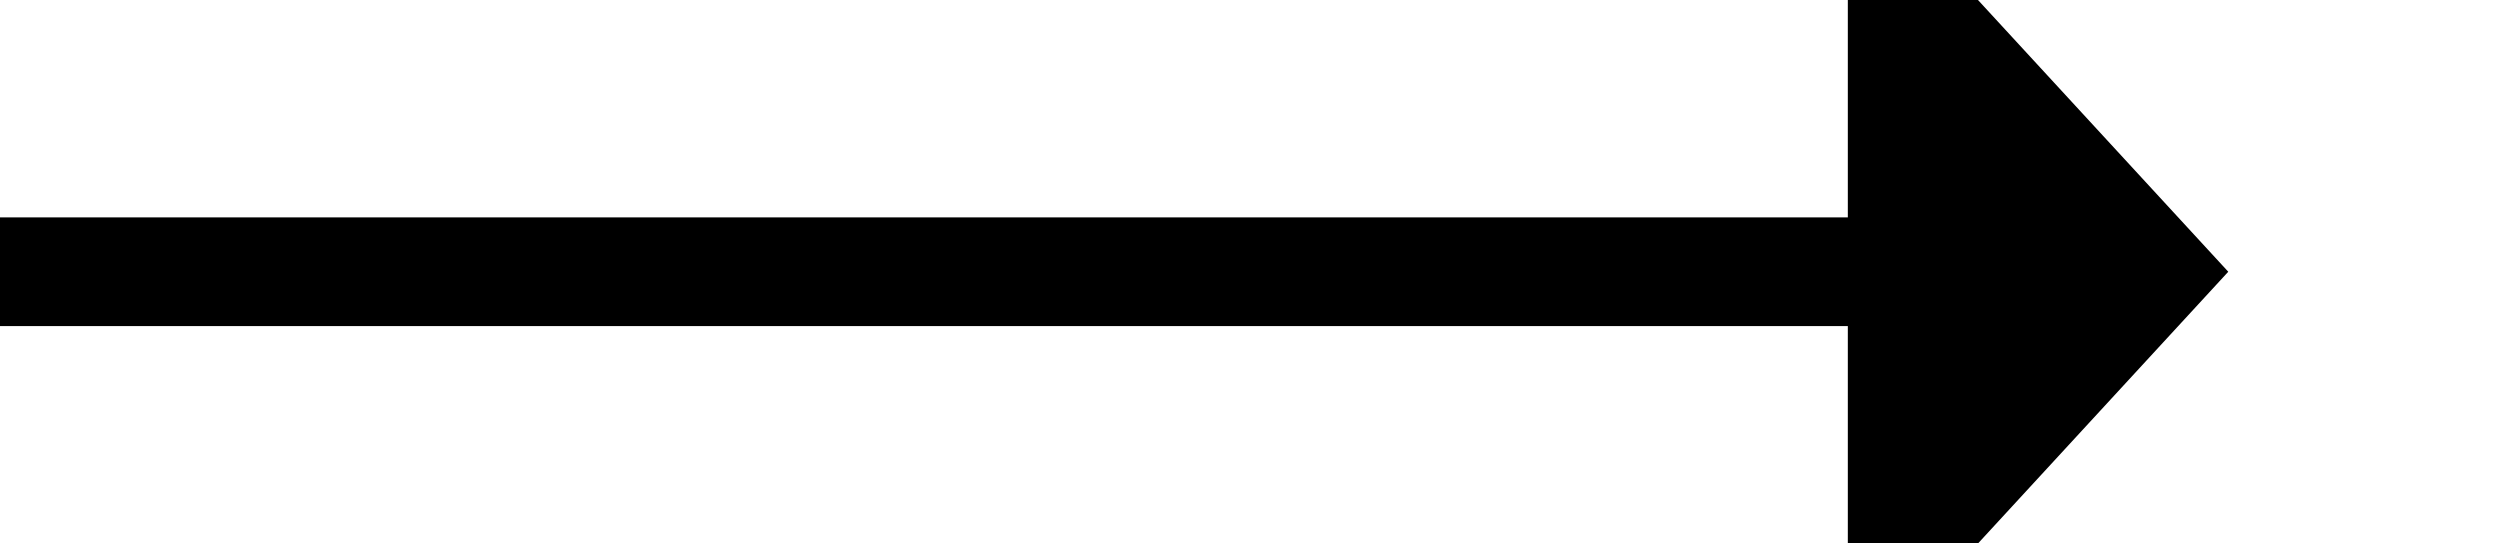 ﻿<?xml version="1.0" encoding="utf-8"?>
<svg version="1.1" xmlns:xlink="http://www.w3.org/1999/xlink" width="46px" height="10px" preserveAspectRatio="xMinYMid meet" viewBox="176 121  46 8" xmlns="http://www.w3.org/2000/svg">
  <path d="M 176 125  L 211 125  " stroke-width="2" stroke="#000000" fill="none" />
  <path d="M 210 132.6  L 217 125  L 210 117.4  L 210 132.6  Z " fill-rule="nonzero" fill="#000000" stroke="none" />
</svg>